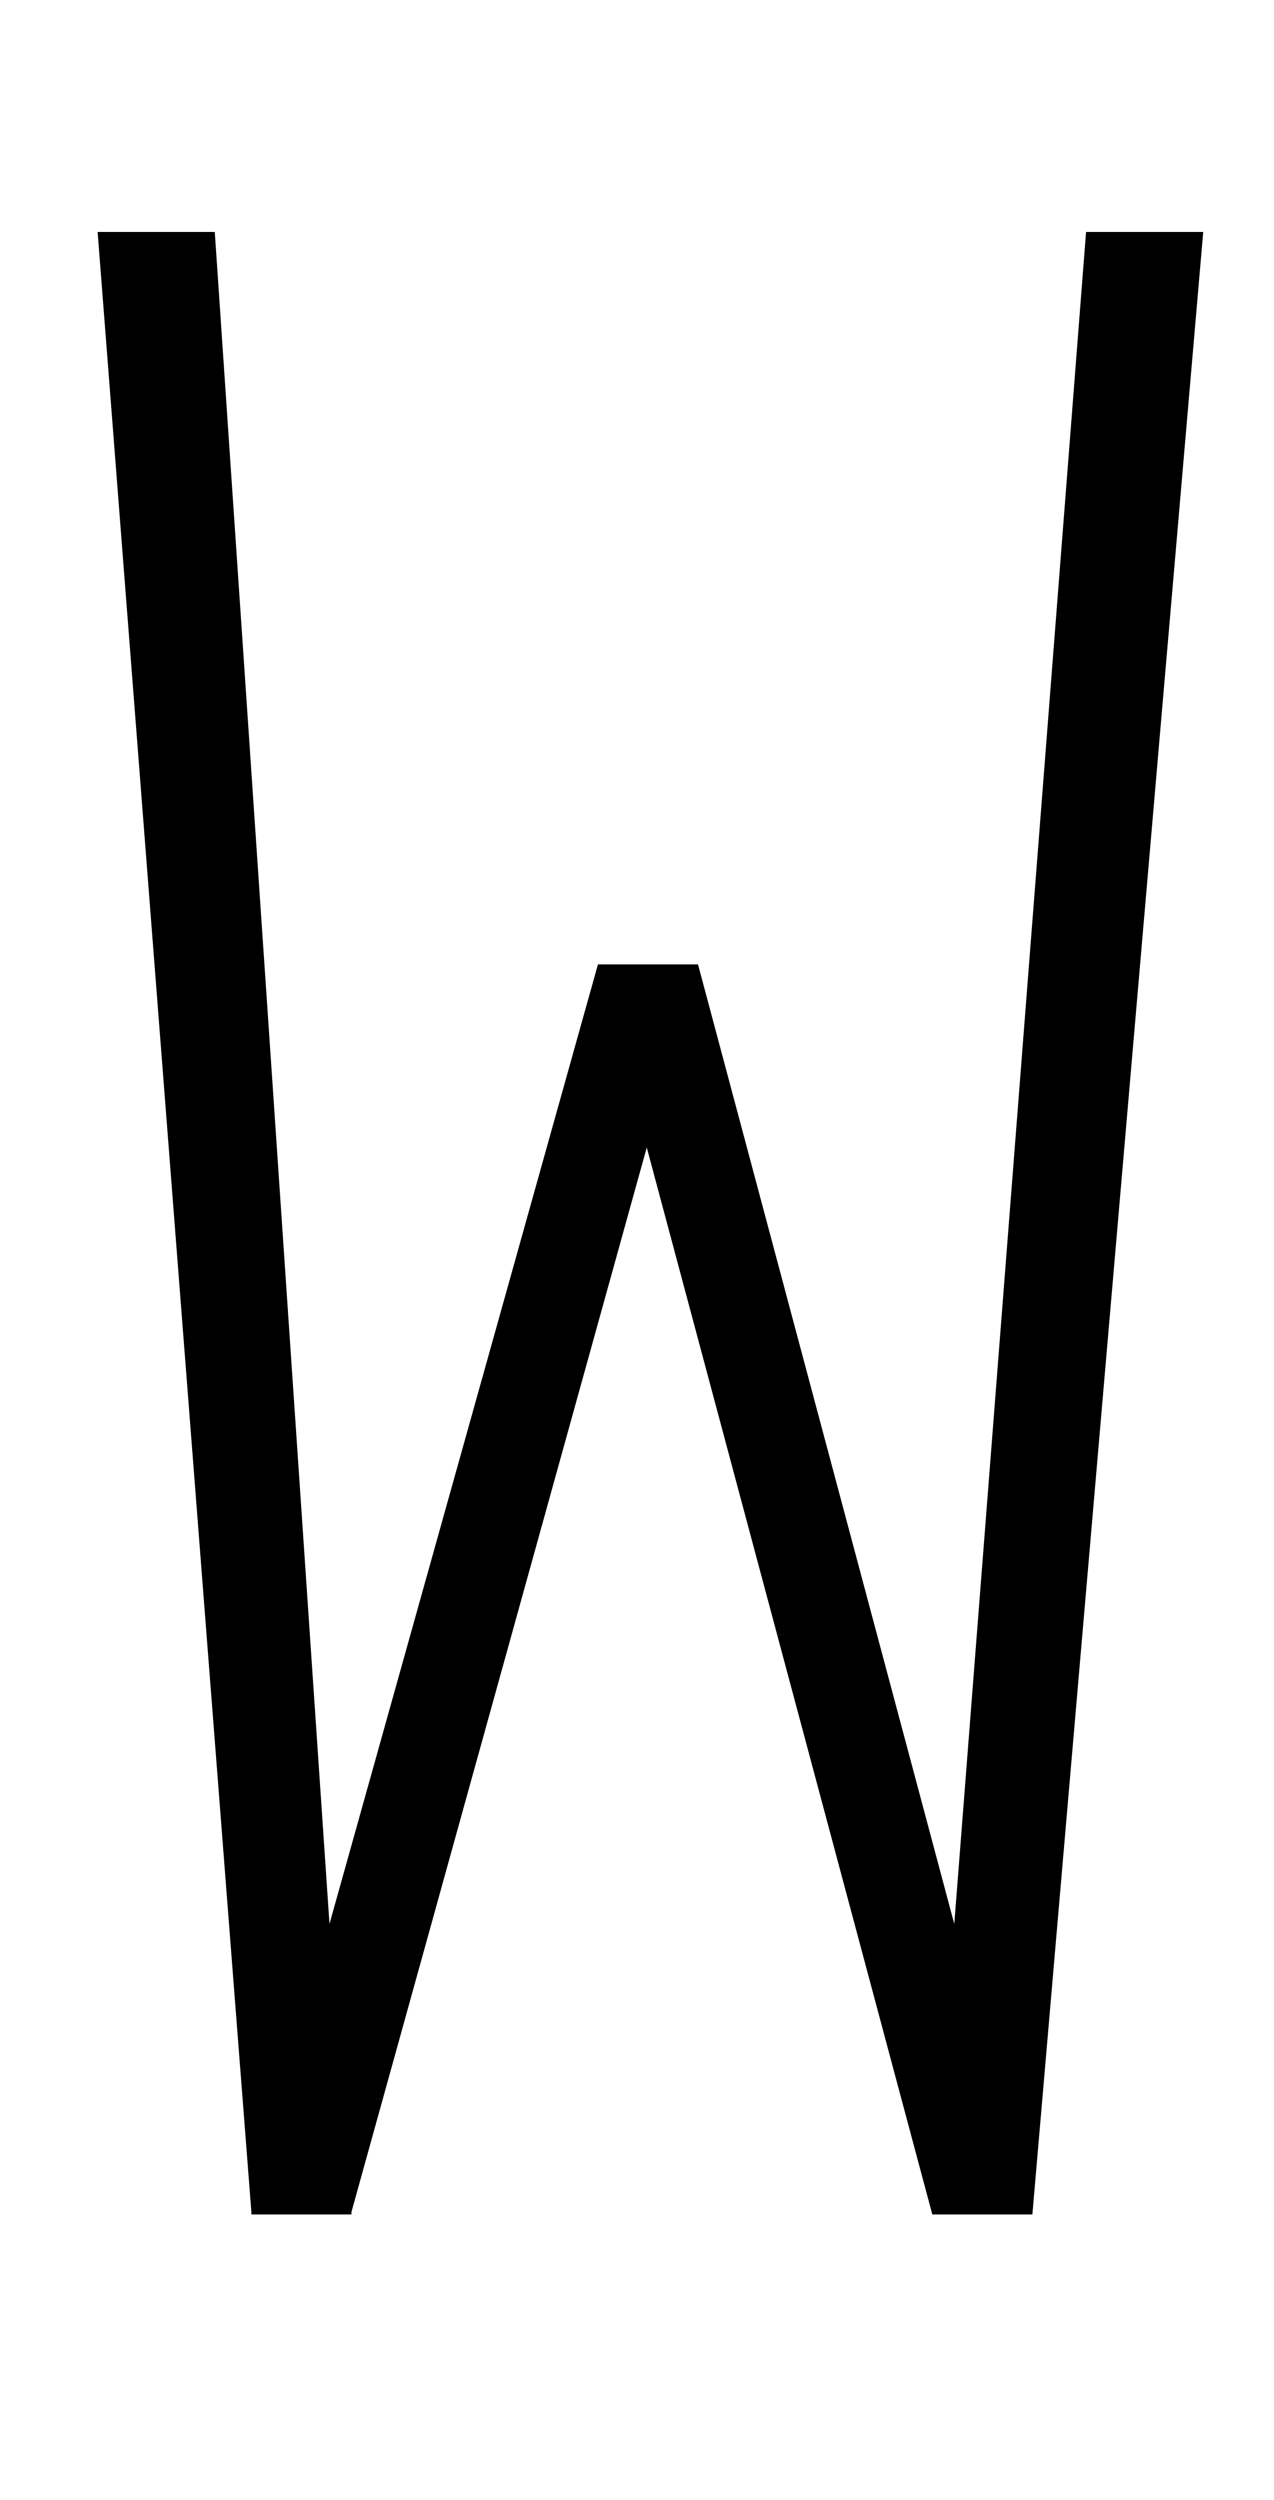 <?xml version="1.0" standalone="no"?>
<!DOCTYPE svg PUBLIC "-//W3C//DTD SVG 1.1//EN" "http://www.w3.org/Graphics/SVG/1.1/DTD/svg11.dtd" >
<svg xmlns="http://www.w3.org/2000/svg" xmlns:xlink="http://www.w3.org/1999/xlink" version="1.1" viewBox="-10 0 522 1024">
  <g transform="matrix(1 0 0 -1 0 820)">
   <path fill="currentColor"
d="M413 -87l70 812h-48l-54 -693l-105 393h-41l-110 -393l-47 693h-48l63 -811v-1h41v1l121 436l117 -437h41z" />
  </g>

</svg>
